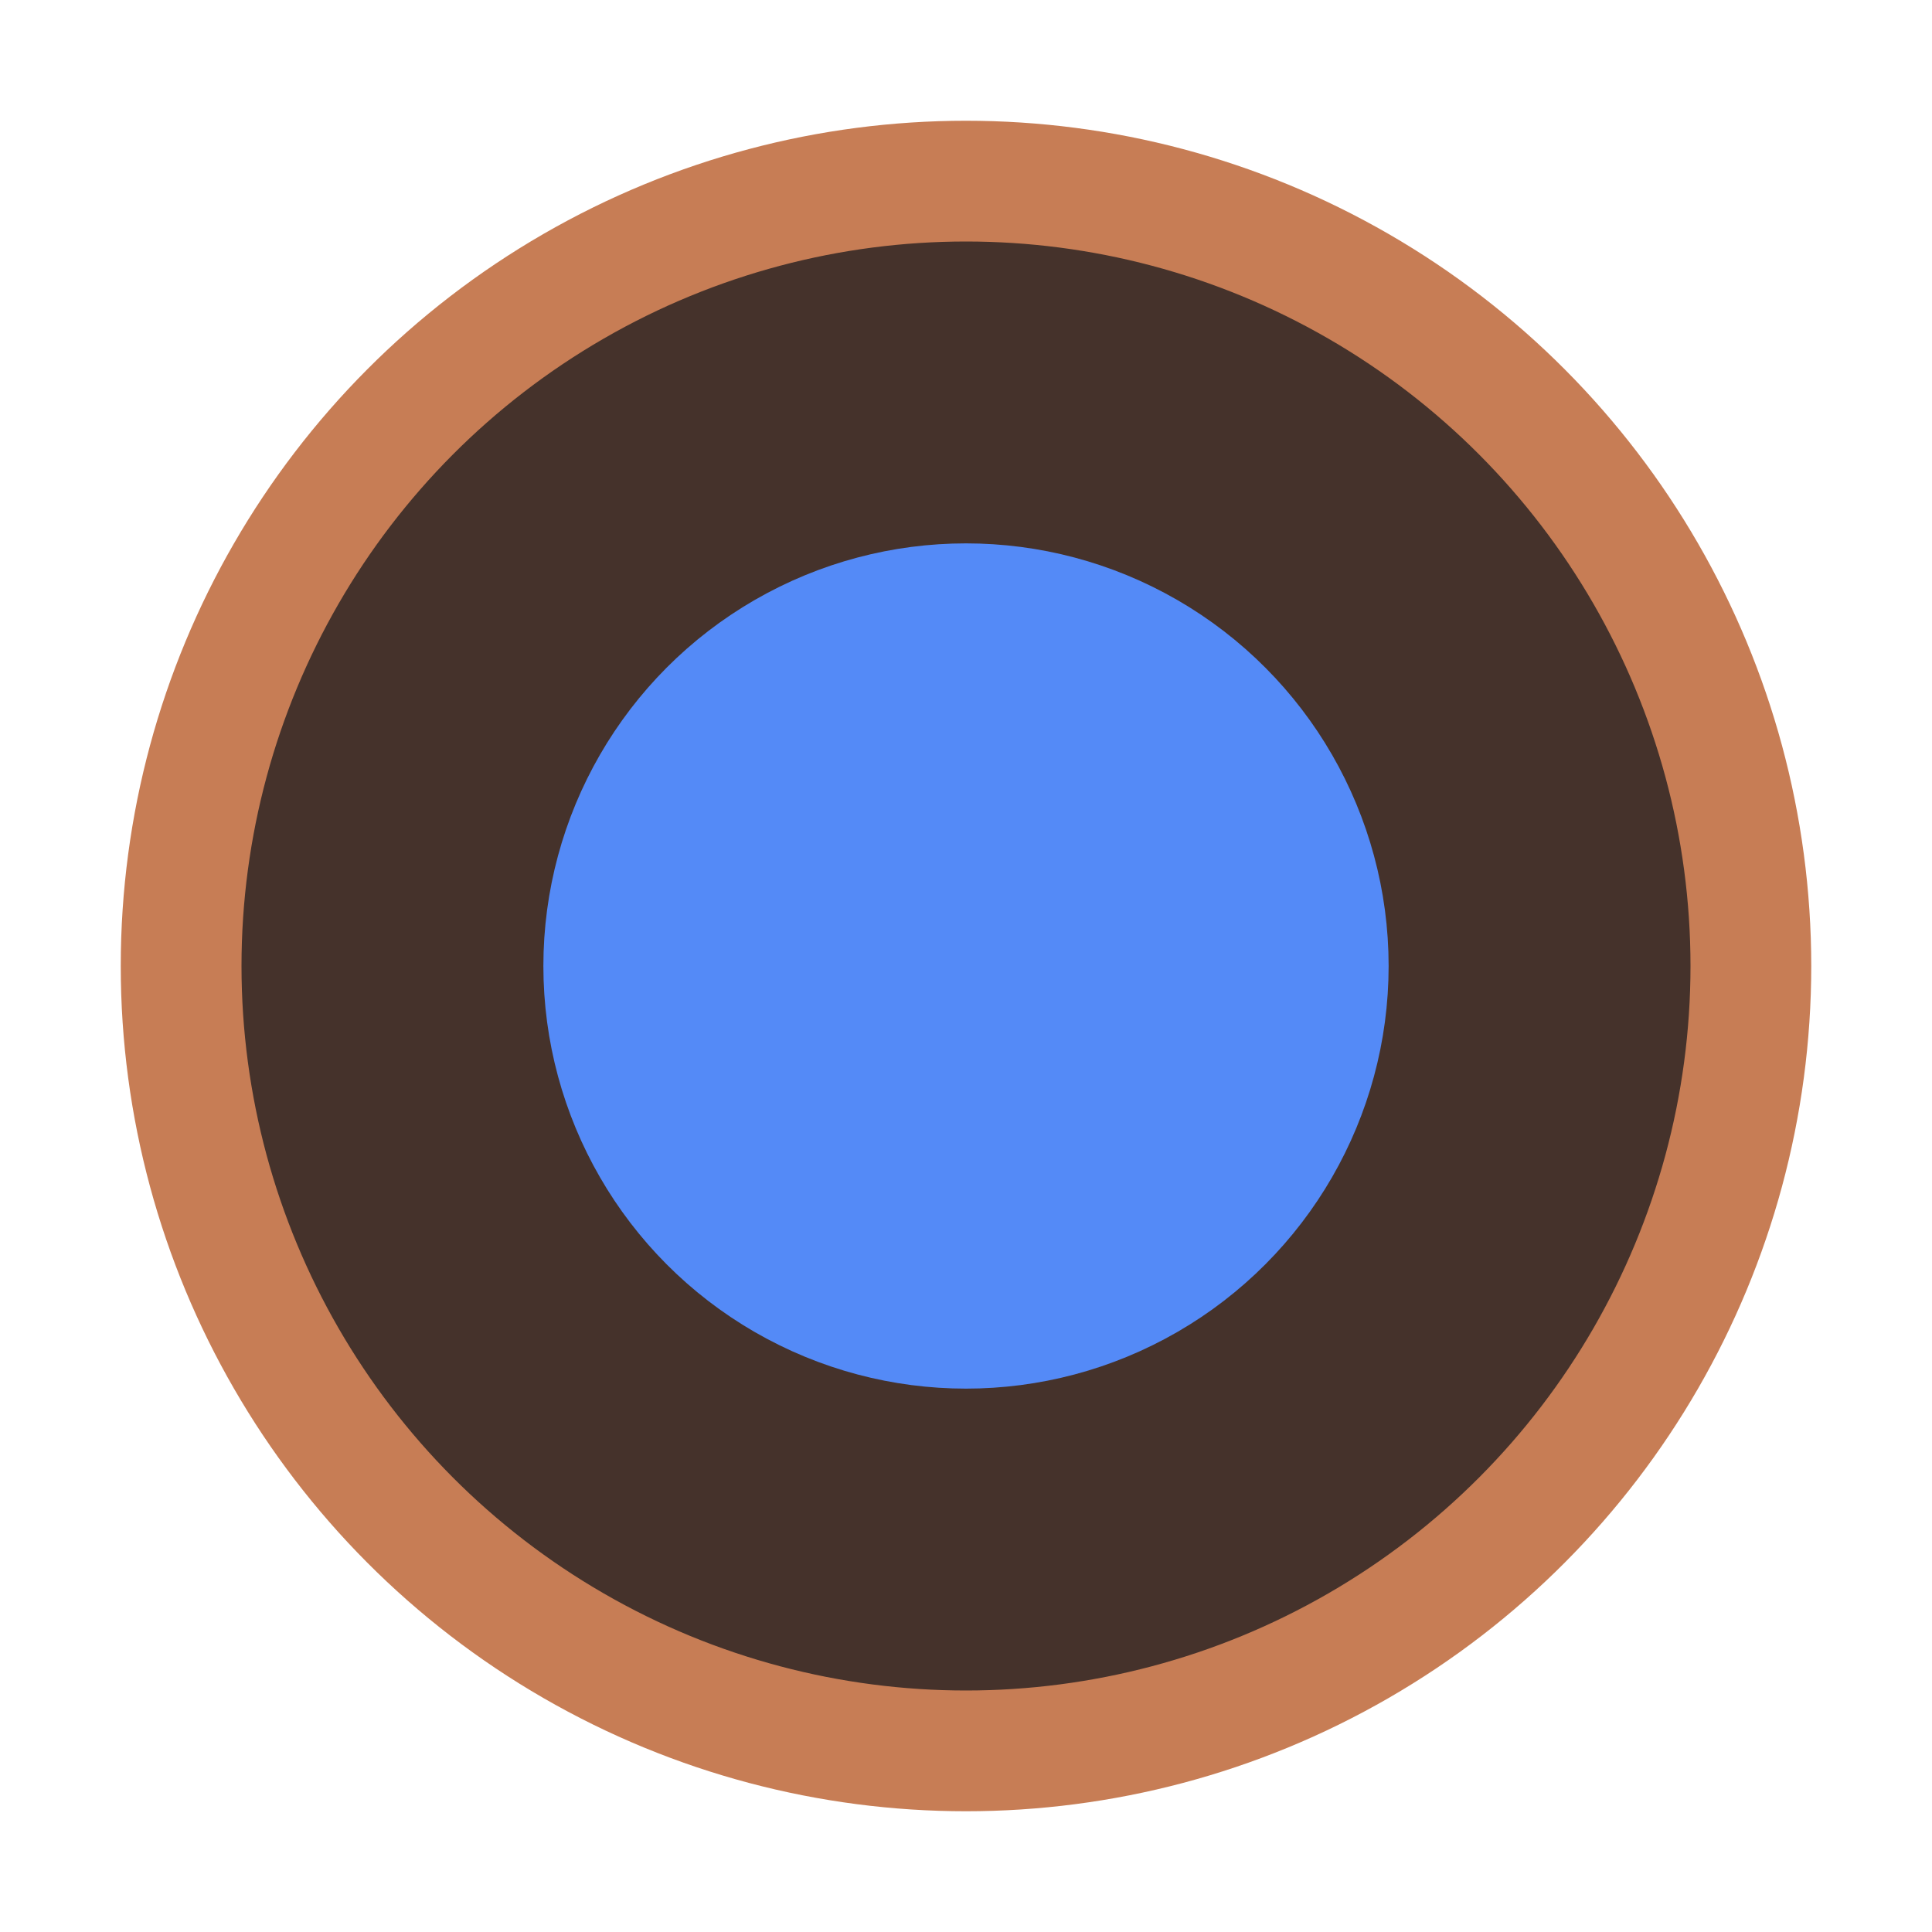 <svg xmlns="http://www.w3.org/2000/svg" width="16" height="16"
     viewBox="0 0 16 16">
    <circle cx="8" cy="8" r="6.5" fill="#45322B" stroke="#C77D55"/>
    <circle cx="8" cy="8" r="3" fill="#548AF7" stroke="#548AF7"/>
</svg>